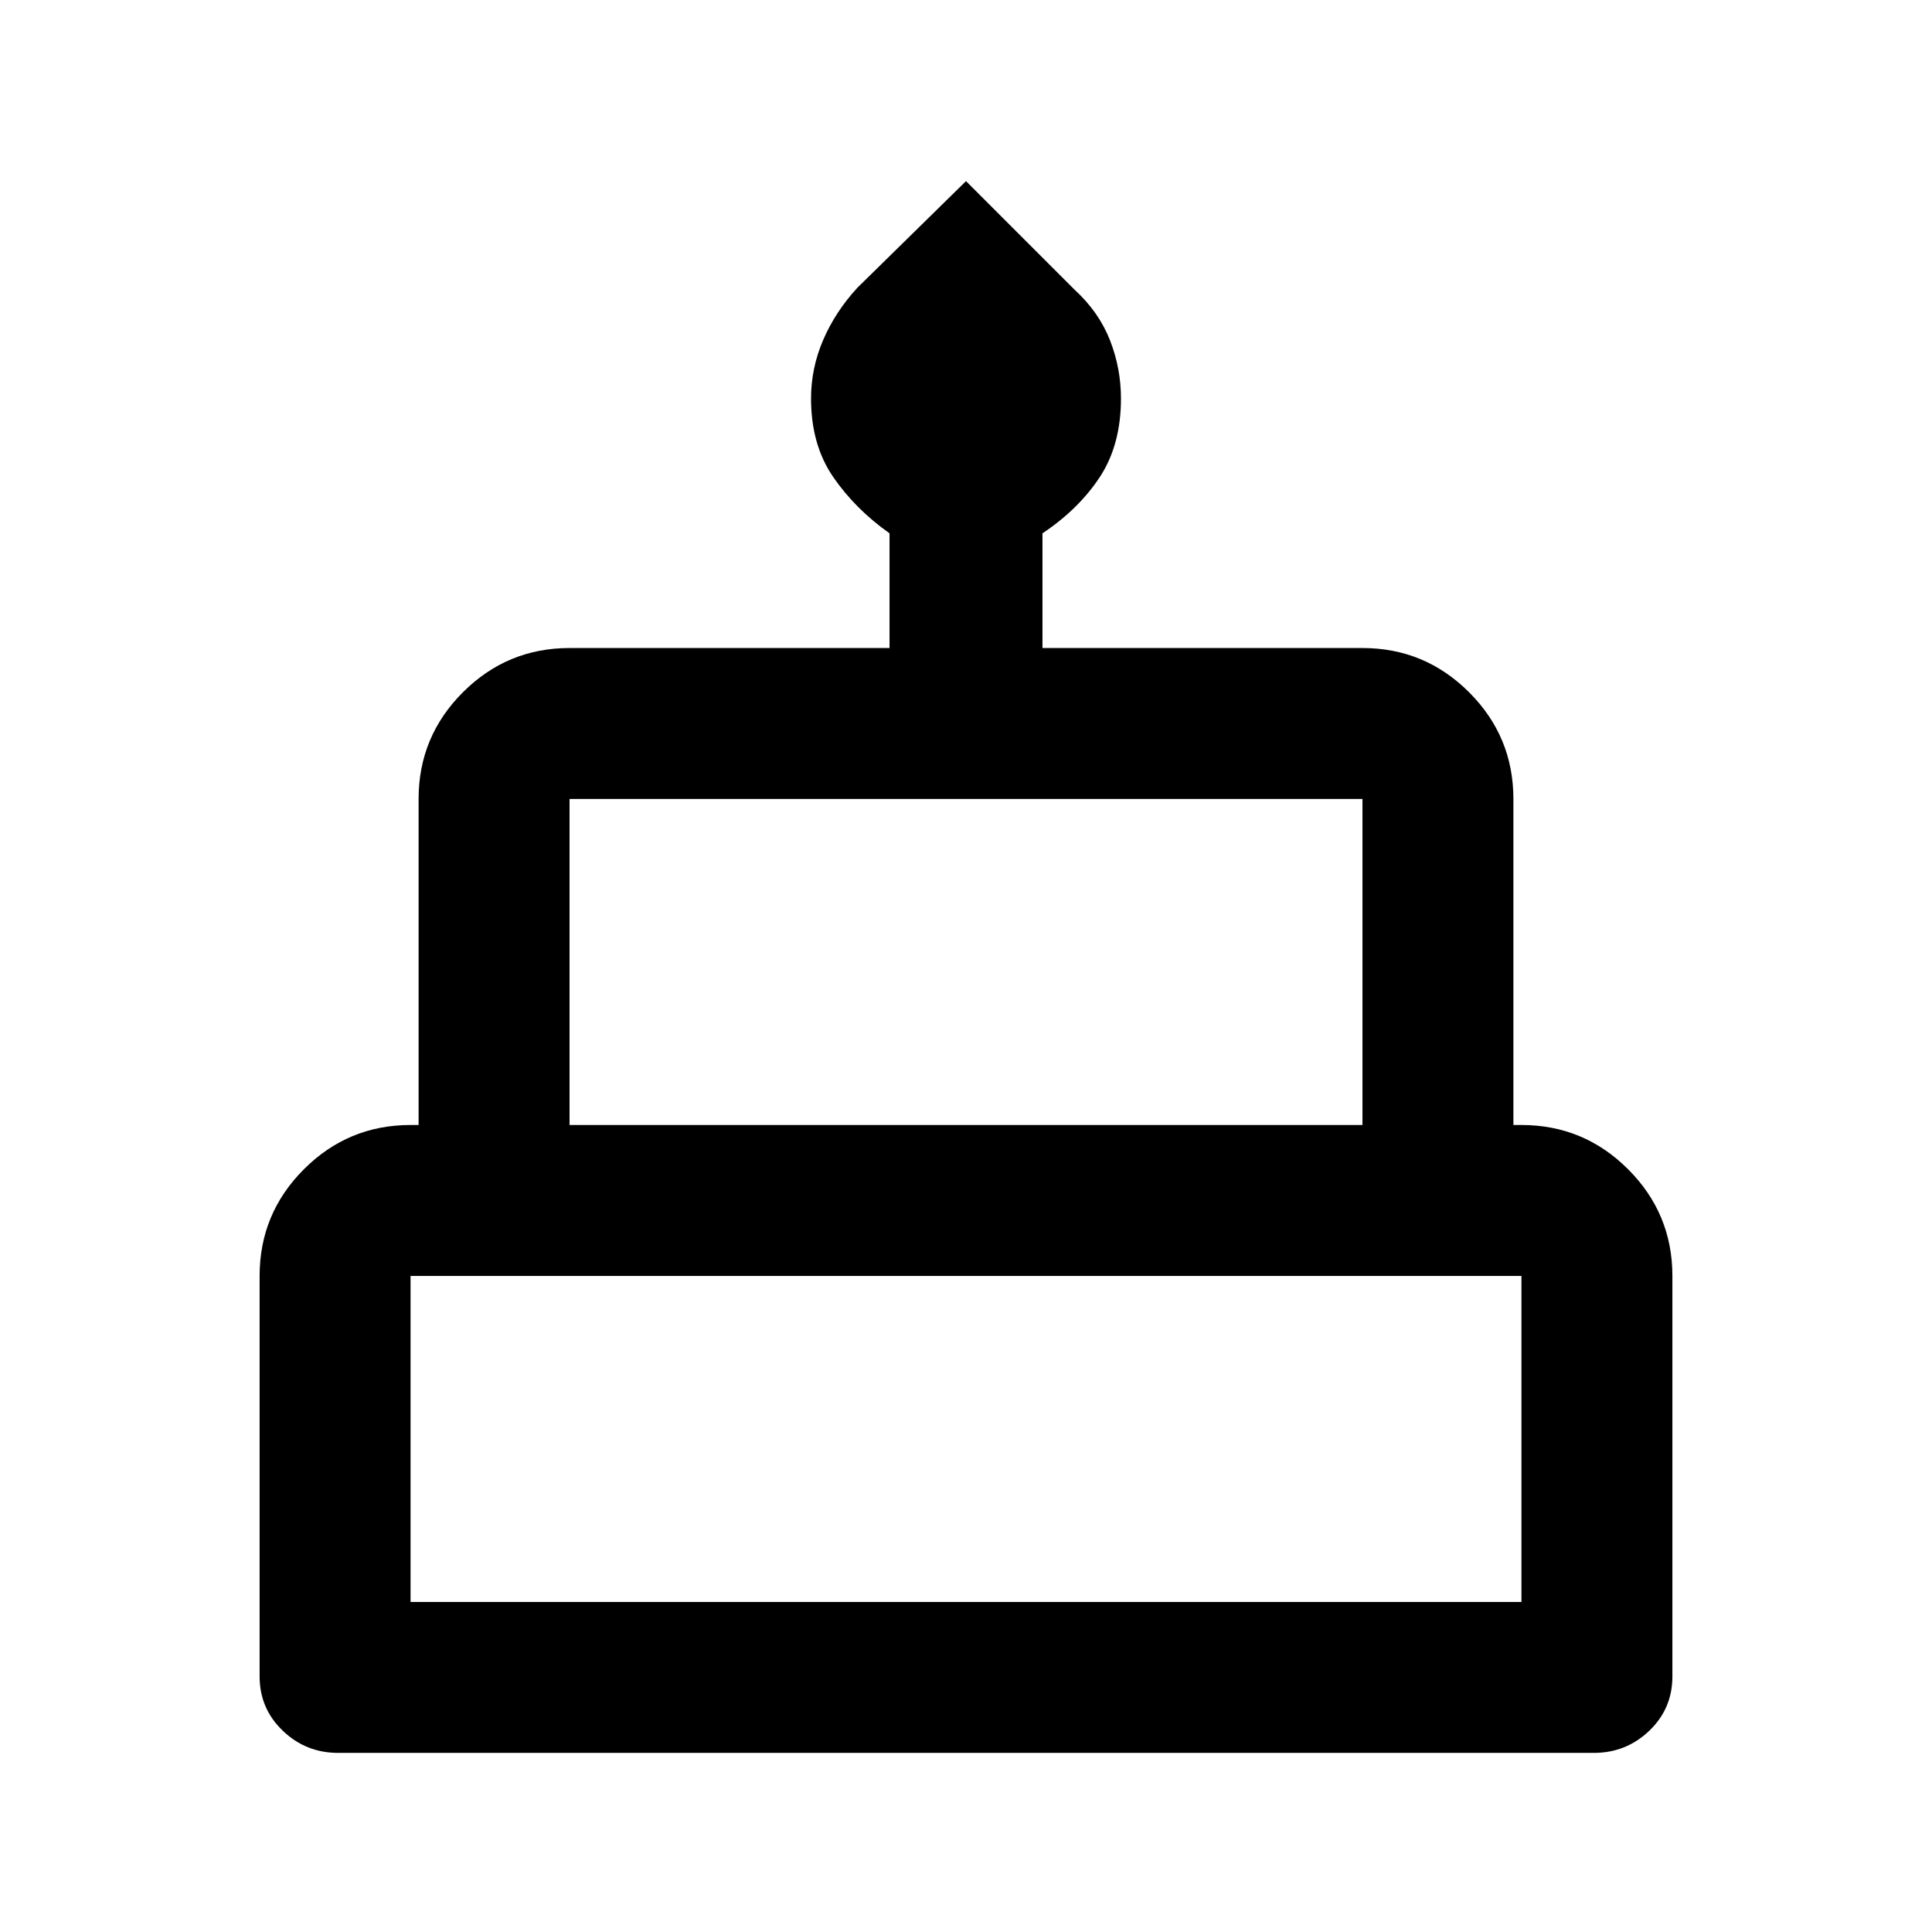 <svg xmlns="http://www.w3.org/2000/svg" height="24" width="24"><path d="M4.2 21.775q-.4 0-.687-.275-.288-.275-.288-.675V15.85q0-.775.55-1.325.55-.55 1.325-.55h.1v-4.05q0-.775.55-1.325.55-.55 1.325-.55h3.975V6.625q-.425-.3-.7-.7-.275-.4-.275-.975 0-.375.15-.725t.425-.65L12 2.25l1.35 1.35q.3.275.438.625.137.35.137.725 0 .575-.262.975-.263.4-.713.7V8.05h3.975q.775 0 1.325.55.55.55.55 1.325v4.05h.1q.775 0 1.325.55.55.55.55 1.325v4.975q0 .4-.287.675-.288.275-.688.275Zm2.875-7.8h9.85v-4.05h-9.85ZM5.1 19.9h13.8v-4.05H5.1Zm1.975-5.925h9.85ZM5.1 19.9h13.8Zm13.8-5.925H5.1h13.8Z"/></svg>